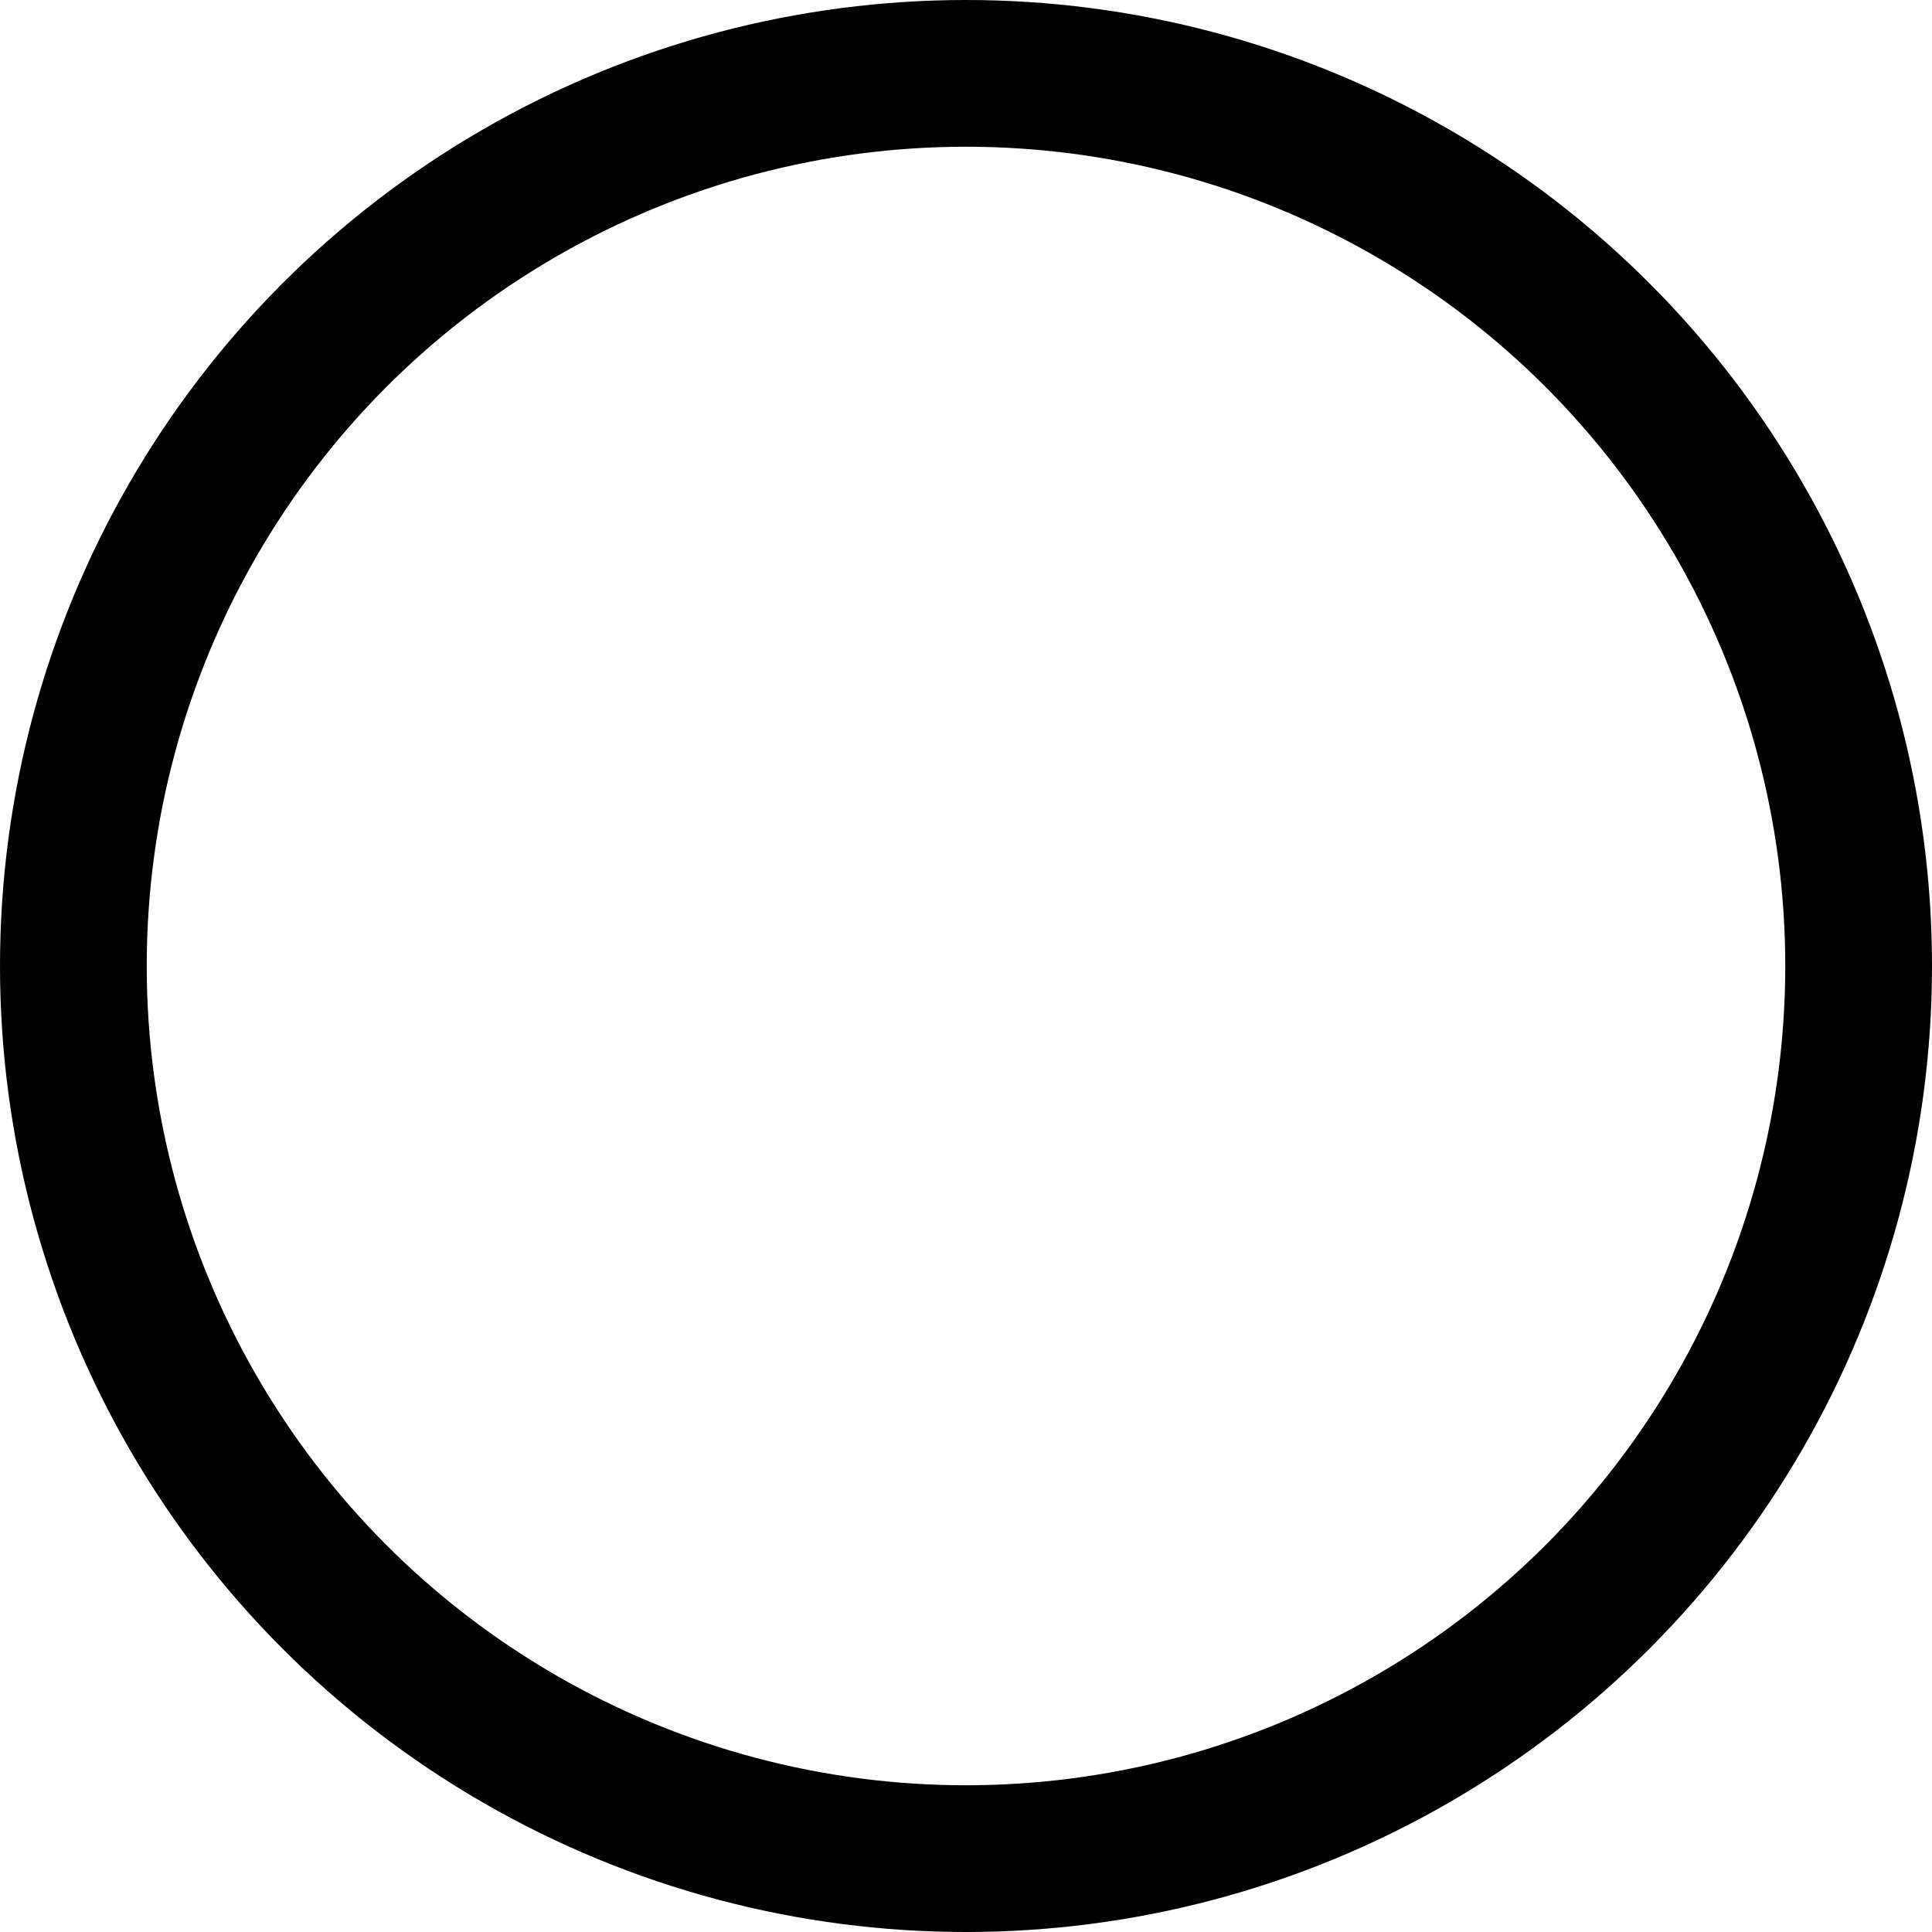 <svg width="79" height="79" viewBox="0 0 79 79" fill="none" xmlns="http://www.w3.org/2000/svg">
<g id="Group 5">
<circle id="Ellipse 1" cx="39.5" cy="39.5" r="36.5" stroke="black" stroke-width="6"/>
</g>
</svg>
